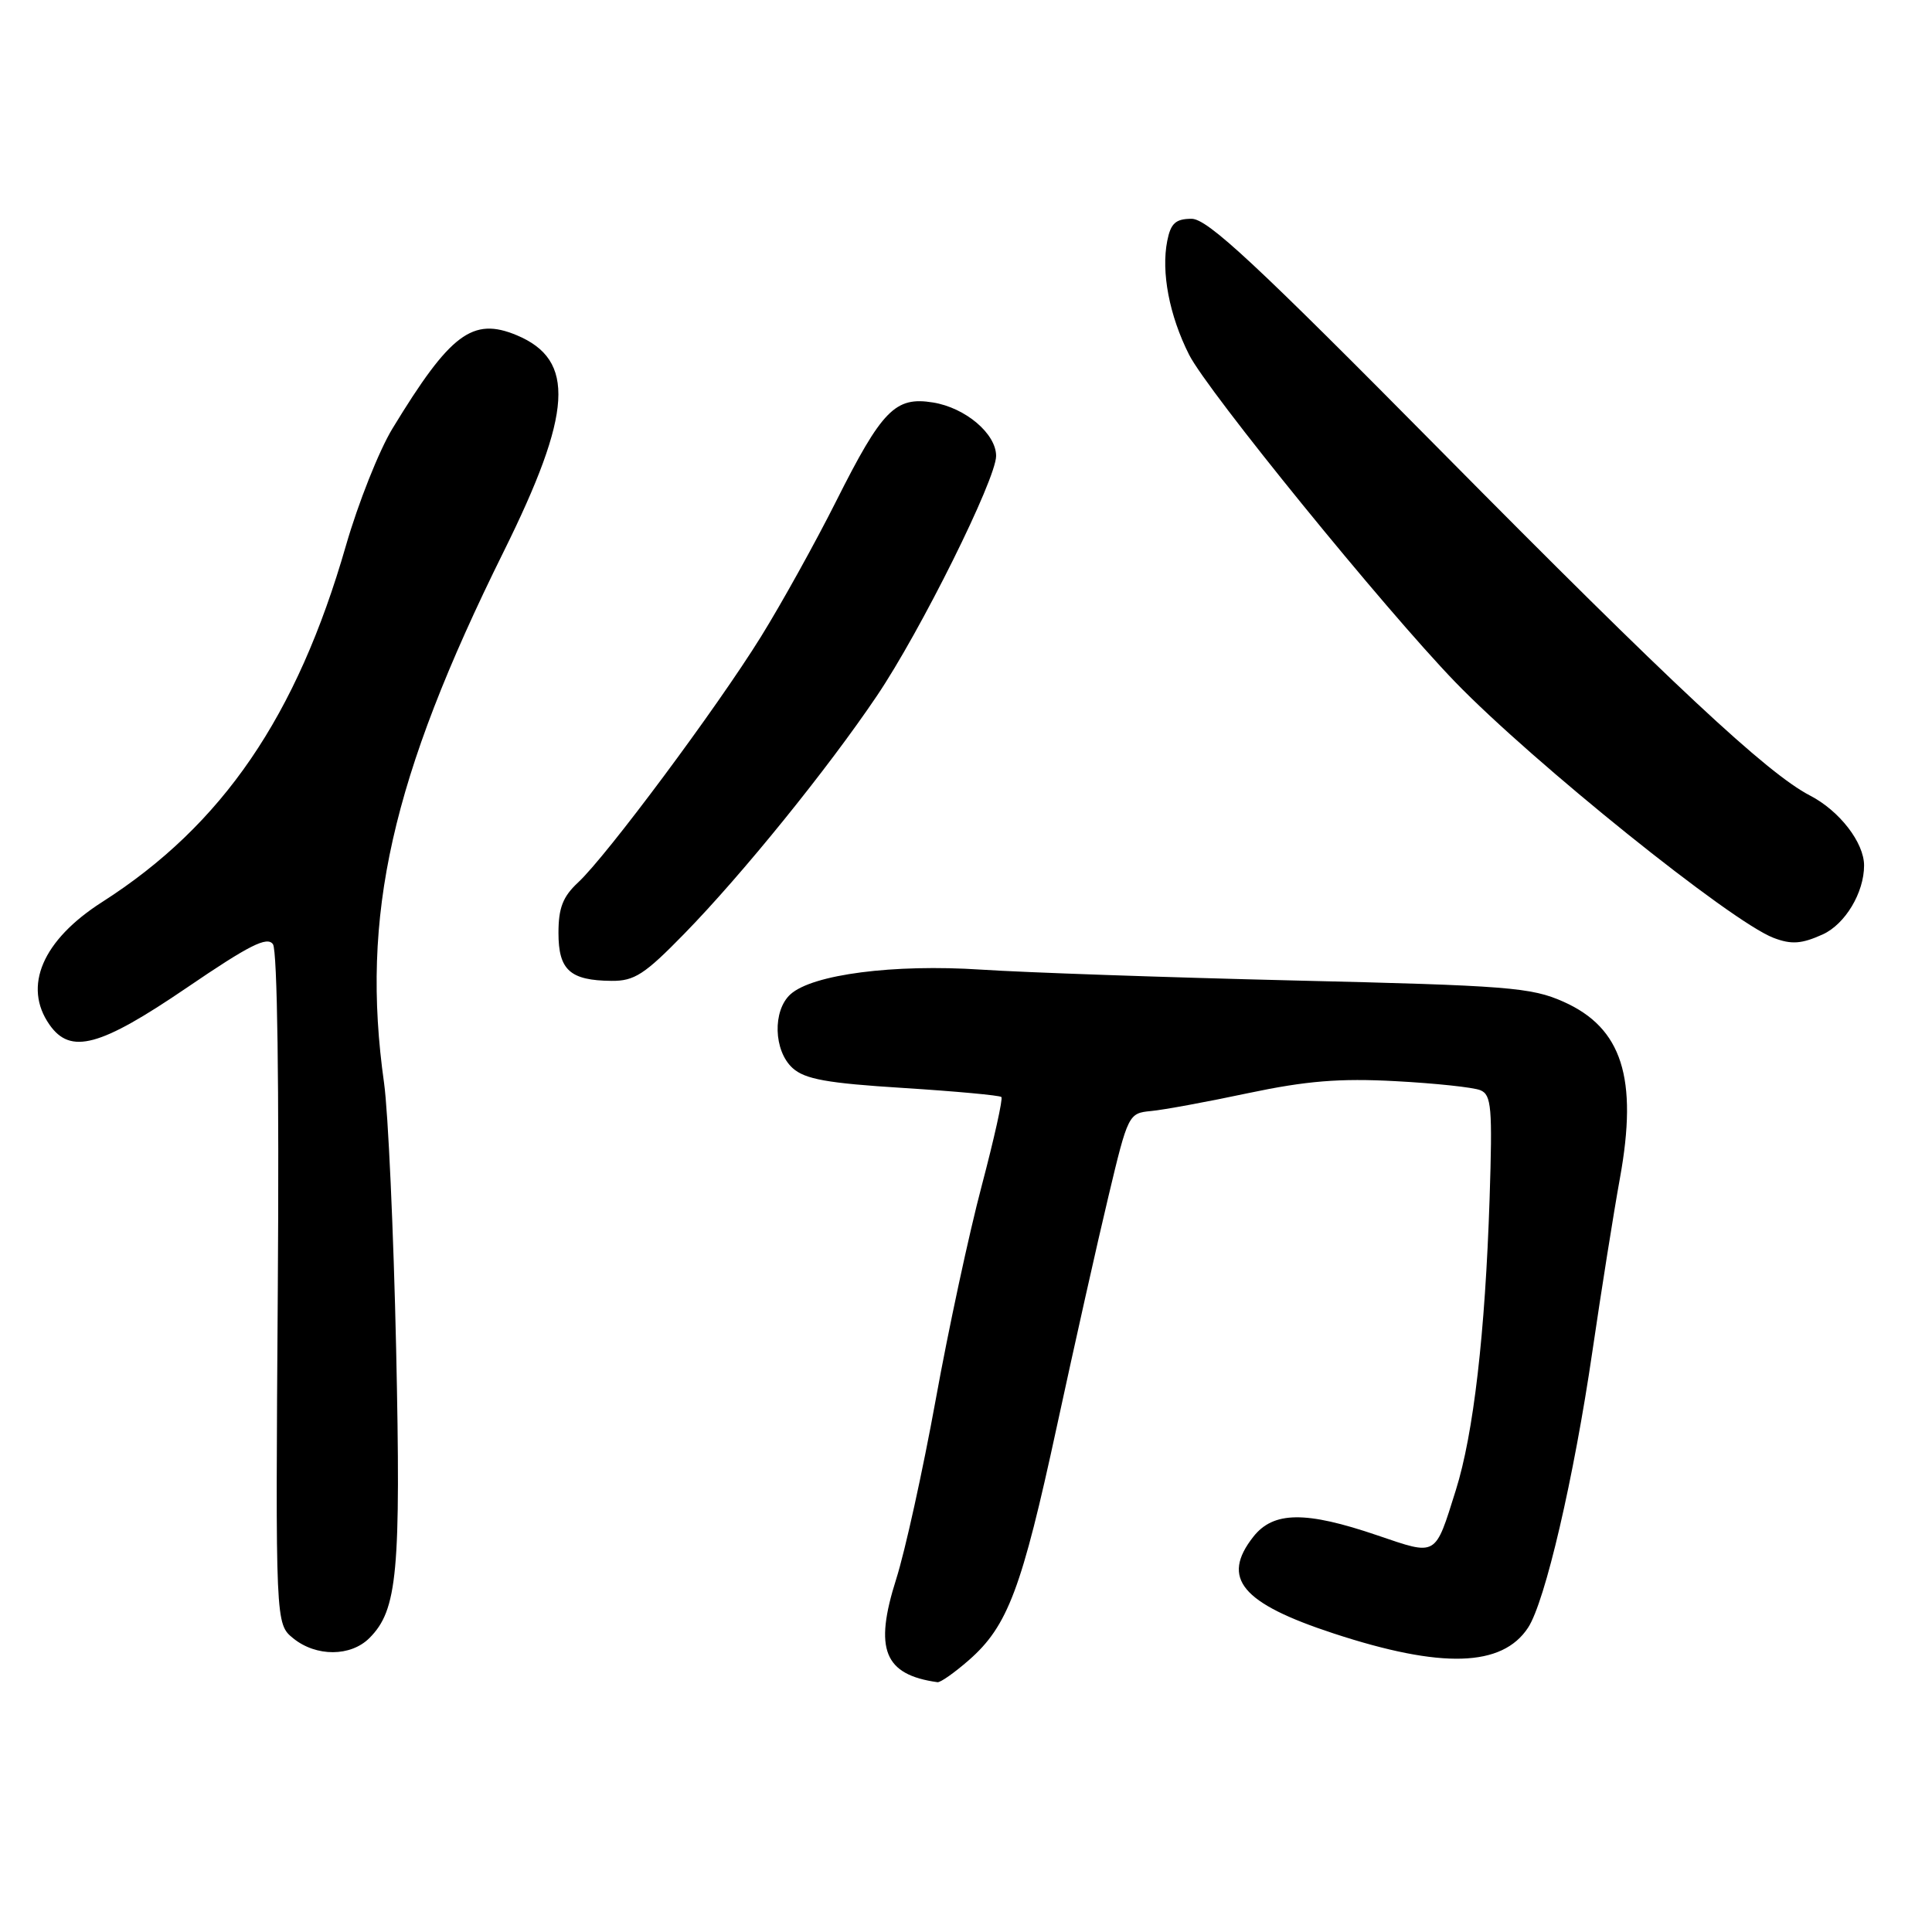 <?xml version="1.0" encoding="UTF-8" standalone="no"?>
<!DOCTYPE svg PUBLIC "-//W3C//DTD SVG 1.1//EN" "http://www.w3.org/Graphics/SVG/1.1/DTD/svg11.dtd" >
<svg xmlns="http://www.w3.org/2000/svg" xmlns:xlink="http://www.w3.org/1999/xlink" version="1.1" viewBox="0 0 256 256">
 <g >
 <path fill="currentColor"
d=" M 128.40 219.96 C 133.54 215.45 135.39 210.52 140.04 189.00 C 142.36 178.28 145.43 164.55 146.88 158.50 C 149.46 147.67 149.55 147.50 152.50 147.22 C 154.15 147.07 159.97 146.00 165.42 144.84 C 173.10 143.22 177.52 142.86 184.92 143.26 C 190.19 143.54 195.25 144.08 196.16 144.46 C 197.63 145.07 197.77 146.75 197.38 158.82 C 196.79 176.70 195.25 190.00 192.90 197.47 C 190.11 206.35 190.47 206.15 182.50 203.44 C 173.00 200.20 168.73 200.25 166.07 203.63 C 161.75 209.13 164.49 212.43 176.71 216.44 C 191.02 221.14 199.05 220.90 202.48 215.67 C 204.74 212.22 208.54 195.89 211.01 179.00 C 212.18 171.03 213.81 160.73 214.65 156.11 C 217.06 142.84 214.93 136.20 207.18 132.74 C 202.90 130.83 199.83 130.59 171.50 129.92 C 154.45 129.51 135.78 128.86 130.00 128.48 C 118.43 127.72 107.68 129.11 104.75 131.74 C 102.35 133.90 102.50 139.24 105.03 141.53 C 106.66 143.00 109.59 143.53 119.68 144.16 C 126.62 144.60 132.47 145.14 132.69 145.36 C 132.91 145.58 131.73 150.87 130.08 157.13 C 128.42 163.38 125.67 176.15 123.98 185.50 C 122.28 194.85 119.93 205.53 118.75 209.24 C 115.79 218.55 117.14 221.91 124.22 222.90 C 124.61 222.96 126.49 221.63 128.40 219.96 Z  M 48.95 217.05 C 52.67 213.33 53.13 208.36 52.49 178.71 C 52.15 163.20 51.43 147.35 50.89 143.50 C 47.76 121.32 51.85 103.15 66.70 73.17 C 75.88 54.65 76.30 47.70 68.47 44.42 C 62.62 41.98 59.67 44.19 52.00 56.79 C 50.23 59.70 47.46 66.67 45.84 72.29 C 39.33 94.92 29.49 109.32 13.54 119.52 C 5.63 124.57 3.00 130.70 6.56 135.78 C 9.35 139.76 13.23 138.72 24.76 130.87 C 33.05 125.22 35.42 124.03 36.17 125.12 C 36.75 125.96 37.00 144.02 36.81 170.84 C 36.50 215.17 36.50 215.17 38.86 217.09 C 41.90 219.55 46.47 219.53 48.95 217.05 Z  M 90.65 123.75 C 98.35 115.87 109.67 101.88 116.19 92.21 C 121.96 83.67 131.98 63.51 131.99 60.42 C 132.00 57.48 127.93 54.02 123.62 53.33 C 118.63 52.52 116.88 54.30 110.79 66.42 C 108.05 71.87 103.56 79.97 100.81 84.40 C 94.98 93.80 80.39 113.41 76.61 116.92 C 74.58 118.81 74.00 120.30 74.00 123.62 C 74.00 128.54 75.53 129.92 81.03 129.97 C 84.06 130.00 85.42 129.11 90.65 123.75 Z  M 241.53 123.81 C 244.50 122.45 247.00 118.28 247.00 114.68 C 247.00 111.65 243.74 107.43 239.83 105.41 C 234.16 102.48 221.43 90.59 191.00 59.82 C 166.33 34.88 160.00 28.98 157.88 28.99 C 155.78 29.00 155.13 29.59 154.67 31.90 C 153.84 36.05 154.94 41.81 157.56 47.00 C 159.99 51.83 183.47 80.69 192.82 90.37 C 203.18 101.07 229.35 122.11 235.00 124.27 C 237.38 125.18 238.72 125.08 241.53 123.81 Z "/>
</g>
</svg>
